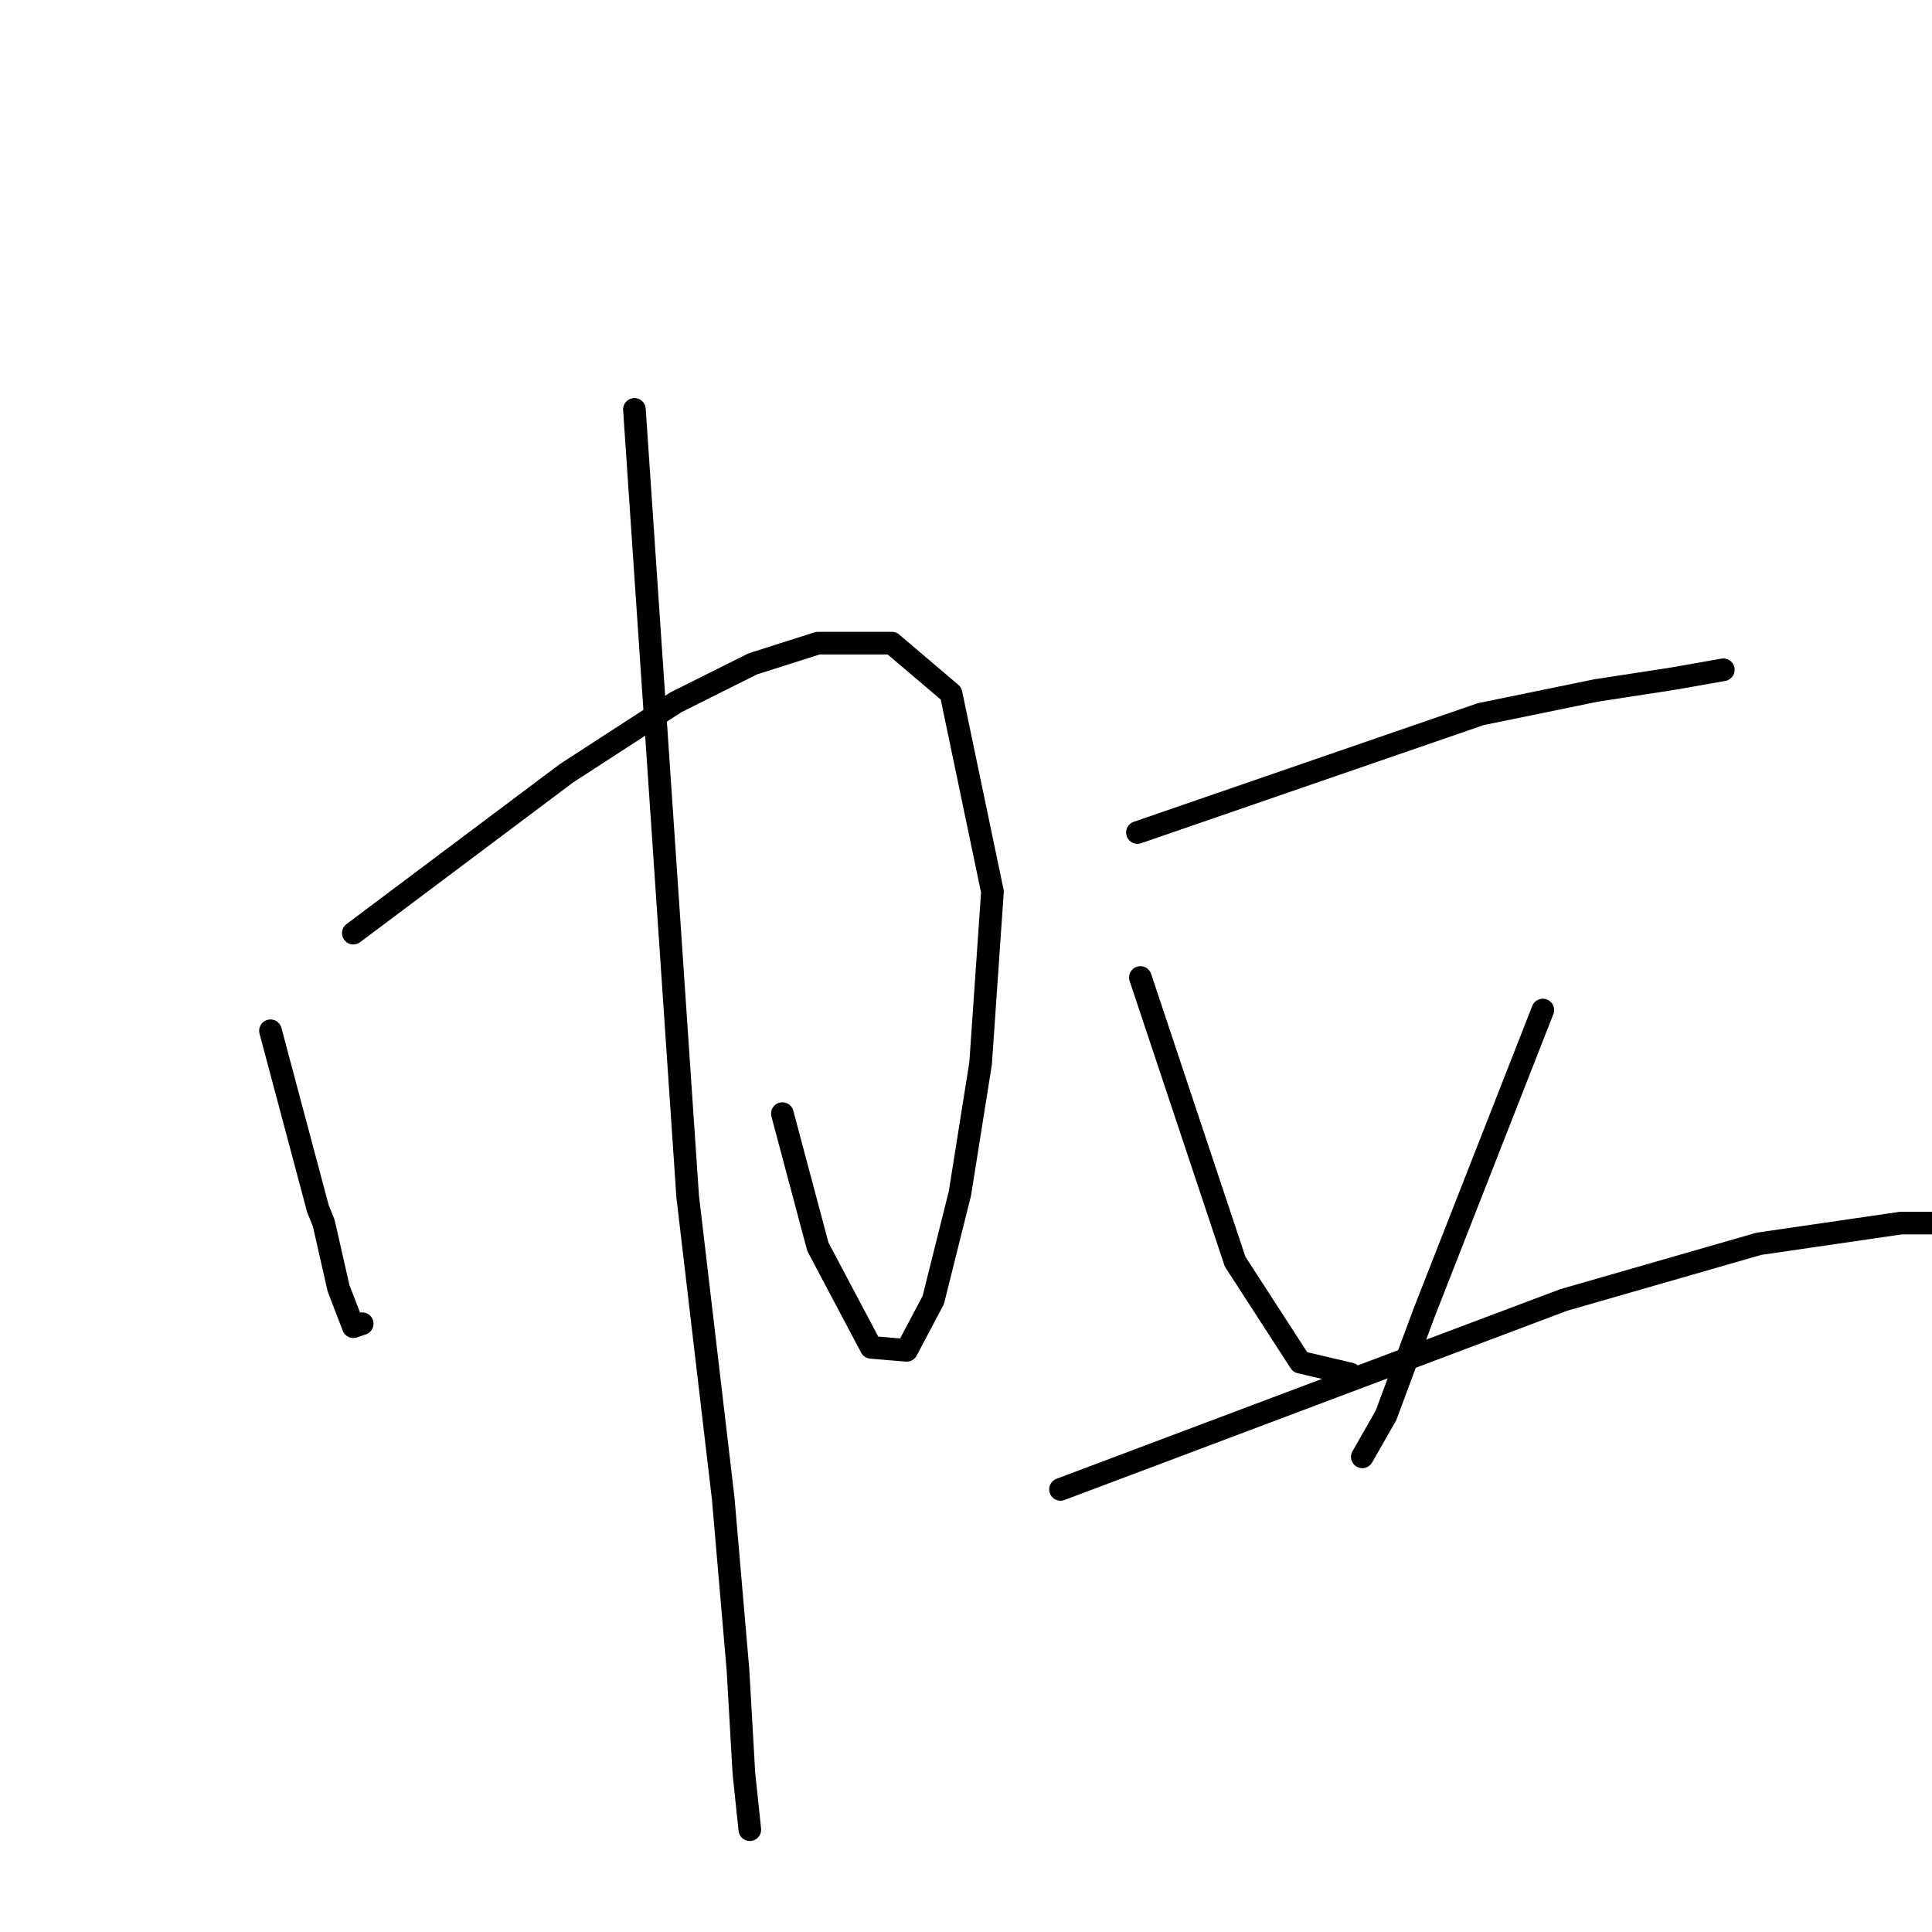 <?xml version="1.0" standalone="no"?>
    <svg width="256" height="256" xmlns="http://www.w3.org/2000/svg" version="1.1">
    <polyline stroke="black" stroke-width="3" stroke-linecap="round" fill="transparent" stroke-linejoin="round" points="35.839 136.582 38.976 148.344 42.112 160.106 42.896 162.066 44.857 170.692 46.817 175.789 47.993 175.397 47.993 175.397 " />
        <polyline stroke="black" stroke-width="3" stroke-linecap="round" fill="transparent" stroke-linejoin="round" points="46.817 123.644 60.932 113.058 75.046 102.472 89.553 93.062 99.747 87.965 108.372 85.221 118.174 85.221 126.016 91.886 131.505 118.154 129.936 140.895 127.192 158.146 123.663 172.26 120.134 178.926 115.43 178.533 108.372 165.203 103.668 147.56 103.668 147.56 " />
        <polyline stroke="black" stroke-width="3" stroke-linecap="round" fill="transparent" stroke-linejoin="round" points="84.064 54.247 87.593 106.392 91.121 158.538 95.826 198.529 97.786 221.269 98.571 234.992 99.355 242.441 99.355 242.441 " />
        <polyline stroke="black" stroke-width="3" stroke-linecap="round" fill="transparent" stroke-linejoin="round" points="150.716 110.313 173.456 102.472 196.196 94.63 211.487 91.494 221.681 89.925 228.346 88.749 228.346 88.749 " />
        <polyline stroke="black" stroke-width="3" stroke-linecap="round" fill="transparent" stroke-linejoin="round" points="151.108 129.525 157.381 148.344 163.654 167.163 172.28 180.494 178.945 182.062 178.945 182.062 " />
        <polyline stroke="black" stroke-width="3" stroke-linecap="round" fill="transparent" stroke-linejoin="round" points="204.43 133.837 196.588 153.833 188.747 173.829 183.65 187.551 180.513 193.04 180.513 193.04 " />
        <polyline stroke="black" stroke-width="3" stroke-linecap="round" fill="transparent" stroke-linejoin="round" points="140.522 197.353 173.848 184.807 207.174 172.26 233.051 164.811 251.87 162.066 257.359 162.066 257.359 162.066 " />
        </svg>